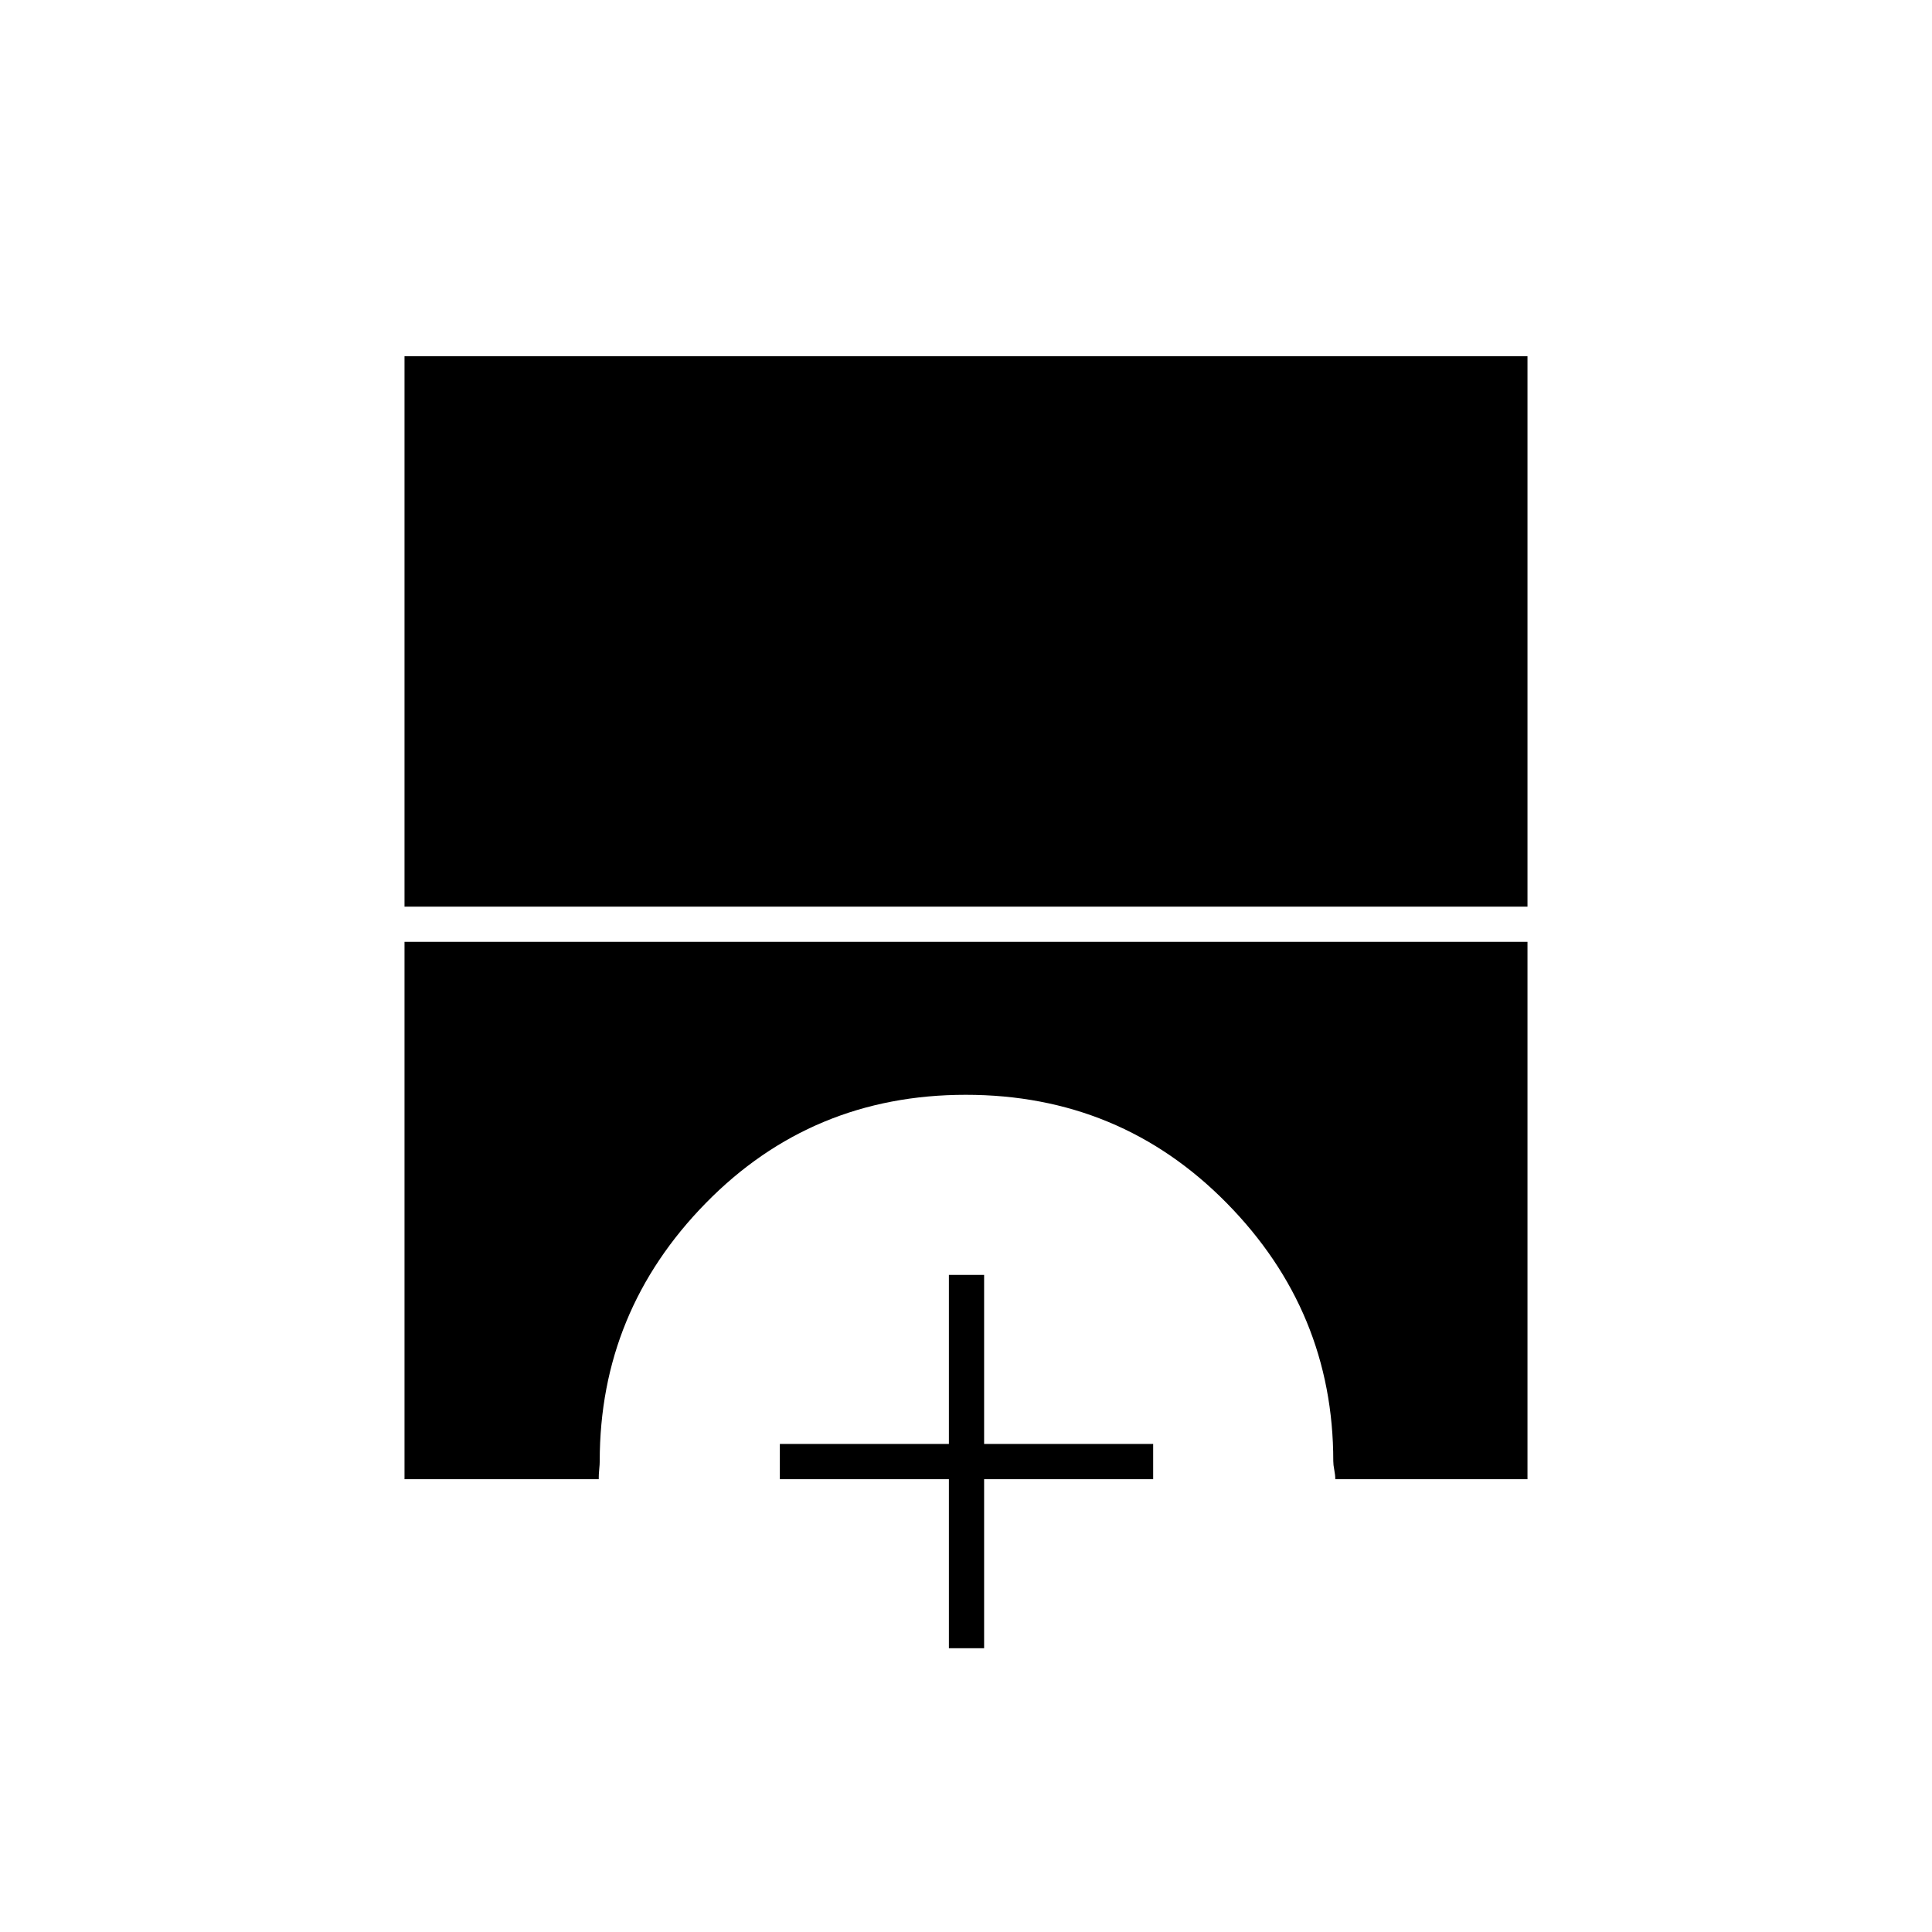 <svg xmlns="http://www.w3.org/2000/svg" height="20" viewBox="0 -960 960 960" width="20"><path d="M201-509.5V-783h558v273.5H201Zm0 284.5v-267h558v267h-95.5q0-2-.5-4.57-.5-2.58-.5-4.43 0-74.4-52.96-128.2Q556.59-416 479.89-416q-76.48 0-129.18 53.8Q298-308.4 298-234q0 1.67-.25 4.08-.25 2.42-.25 4.92H201Zm270.5 84v-84h-84v-17.5h84v-84H489v84h84v17.5h-84v84h-17.5Z"/></svg>
